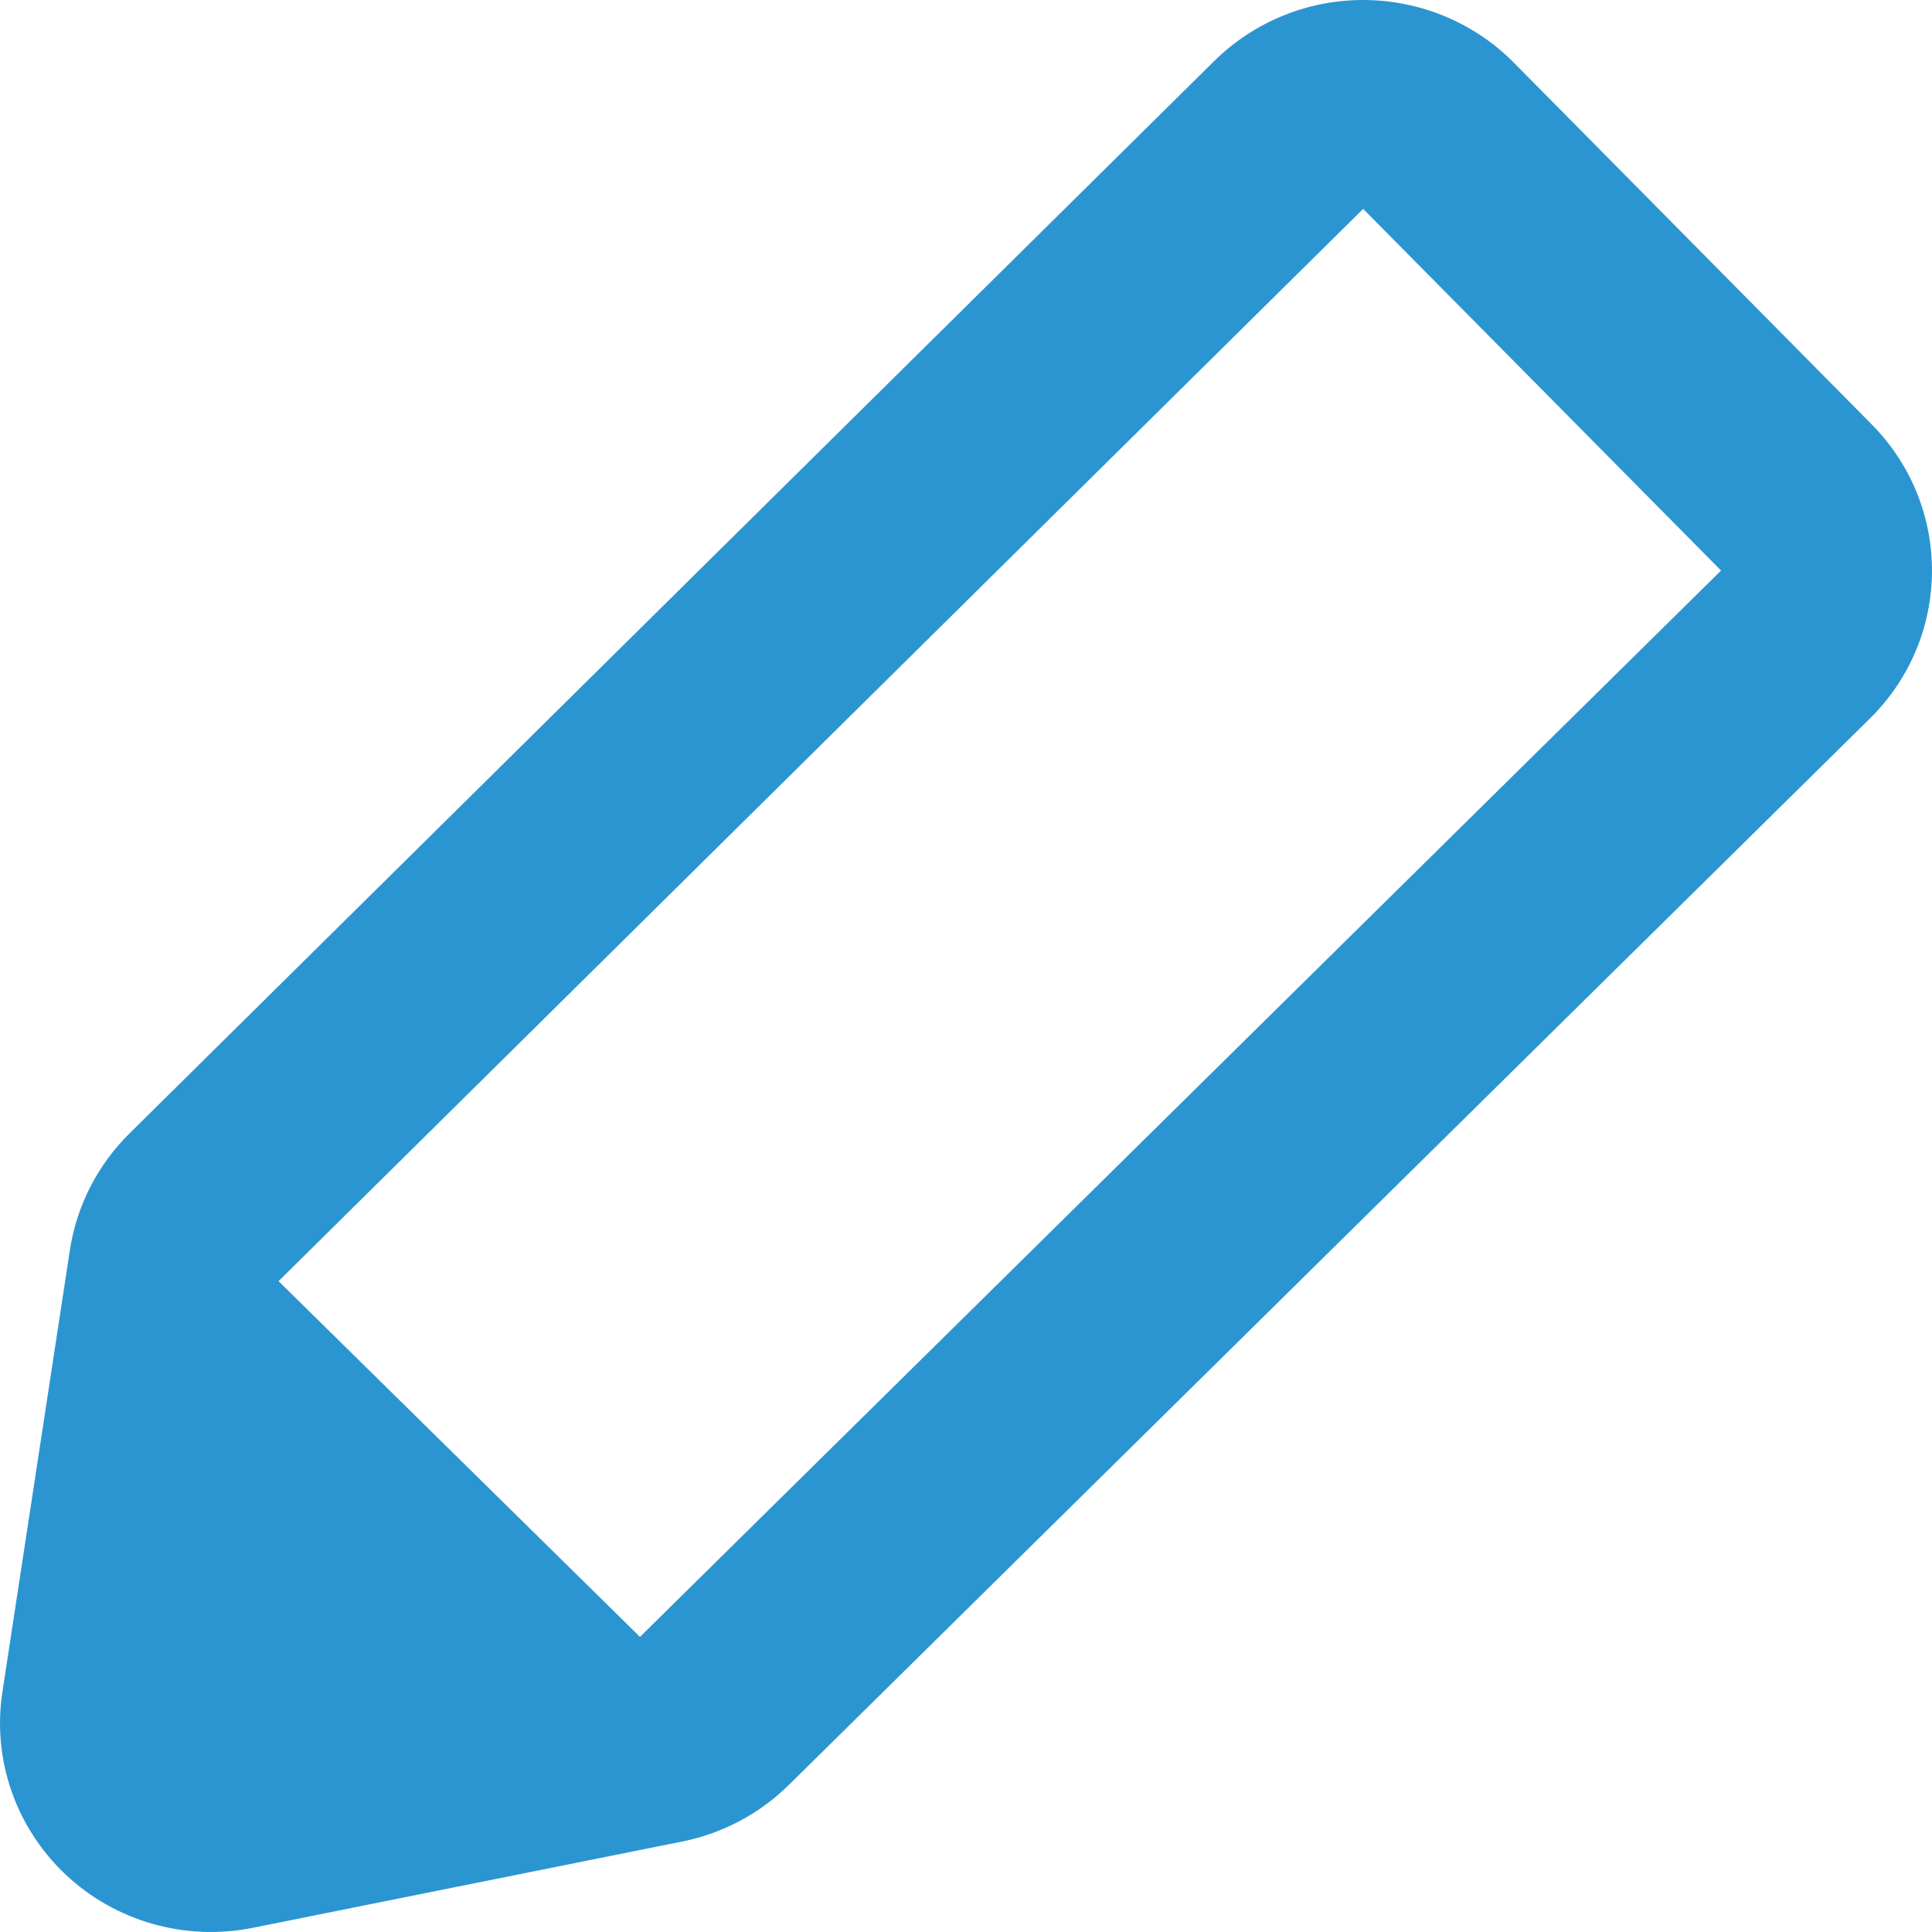 <?xml version="1.0" encoding="UTF-8"?>
<svg width="16px" height="16px" viewBox="0 0 16 16" version="1.1" xmlns="http://www.w3.org/2000/svg" xmlns:xlink="http://www.w3.org/1999/xlink">
    <title>Fill 1</title>
    <g id="Móvil" stroke="none" stroke-width="1" fill="none" fill-rule="evenodd">
        <g id="Profile-from-me" transform="translate(-344, -311)" fill="#2B95D1">
            <g id="Group-5" transform="translate(343, 310)">
                <g id="Fill-9" transform="translate(1, 1)">
                    <path d="M0.02,14.012 C-0.066,14.57 0.13,15.134 0.543,15.524 C0.956,15.913 1.536,16.078 2.095,15.965 L5.648,15.251 C5.983,15.184 6.291,15.021 6.534,14.781 L15.486,5.95 C16.165,5.28 16.172,4.194 15.501,3.515 L12.538,0.52 C12.212,0.19 11.766,0.003 11.299,2.64418959e-05 C10.833,-0.003 10.385,0.18 10.055,0.506 L1.072,9.387 C0.808,9.648 0.635,9.986 0.579,10.351 L0.02,14.012 Z M5.3,13.556 L2.307,10.61 L11.289,1.73 L14.253,4.725 L5.3,13.556 Z" id="Fill-1"></path>
                </g>
            </g>
        </g>
    </g>
</svg>